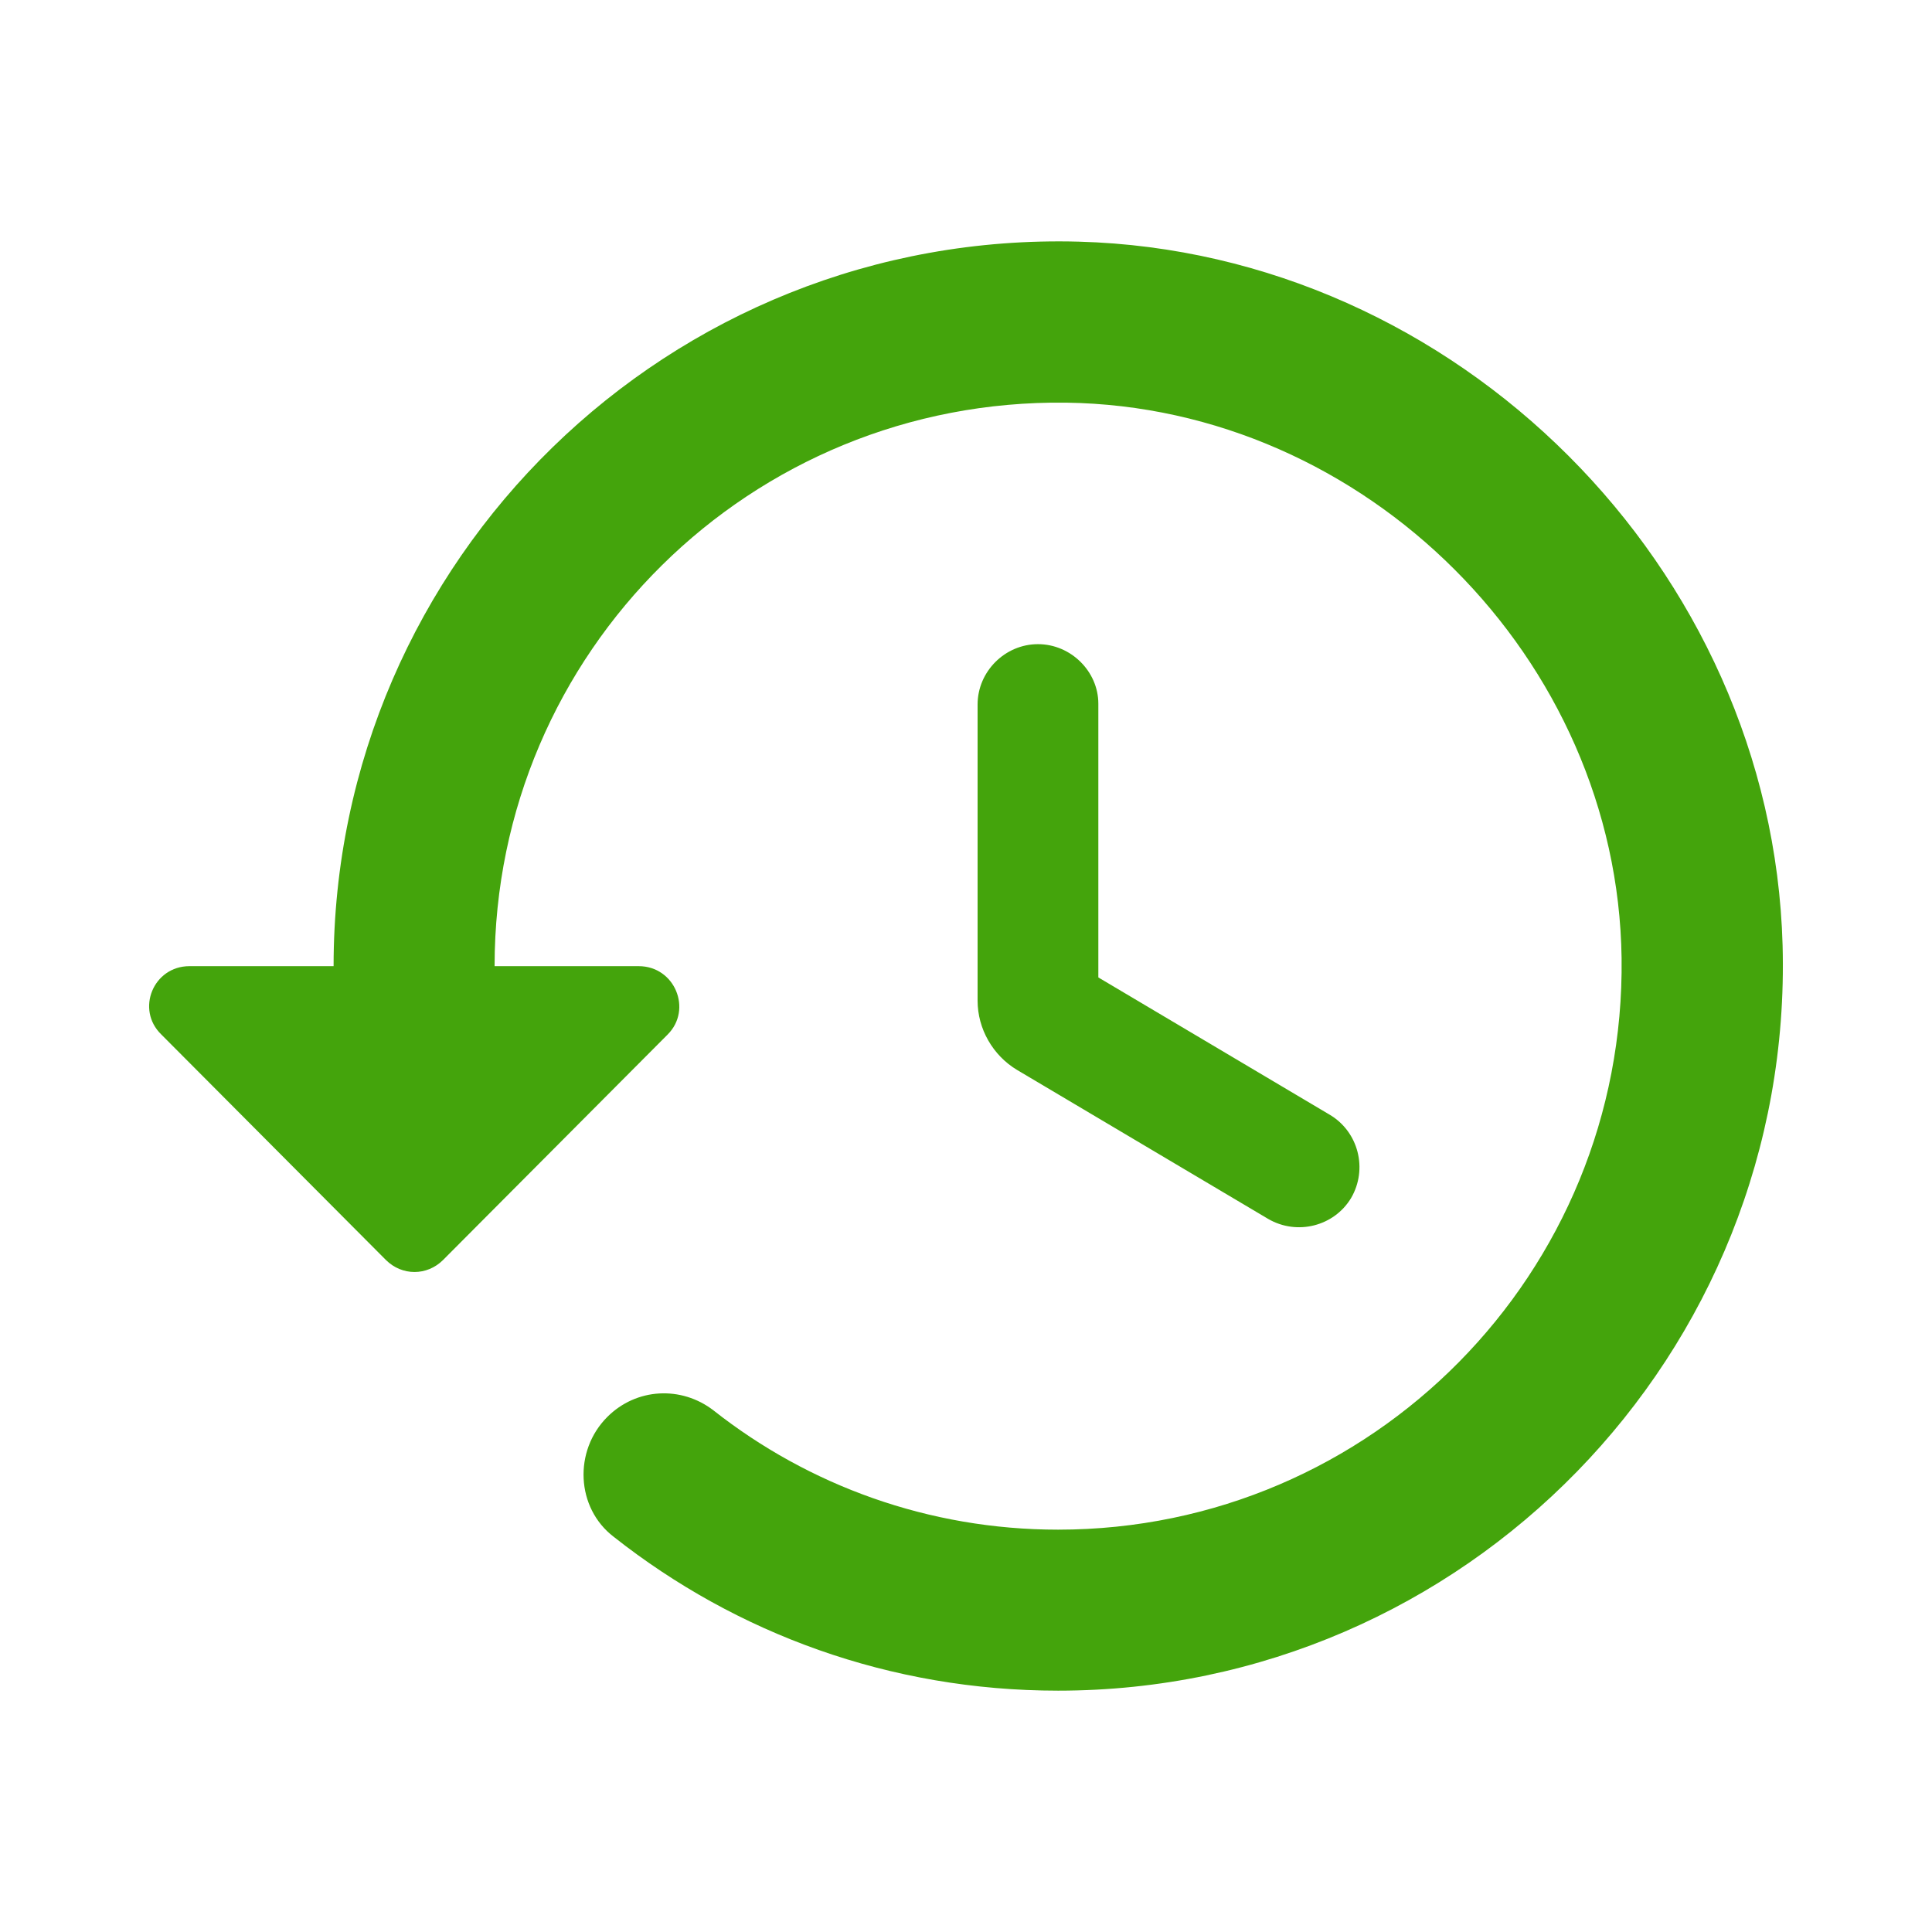 <svg width="24" height="24" viewBox="0 0 24 24" fill="none" xmlns="http://www.w3.org/2000/svg">
<path d="M13.404 3.002C8.314 2.862 4.144 6.952 4.144 12.002H2.354C1.904 12.002 1.684 12.541 2.004 12.851L4.794 15.652C4.994 15.851 5.304 15.851 5.504 15.652L8.294 12.851C8.604 12.541 8.384 12.002 7.934 12.002H6.144C6.144 8.102 9.324 4.952 13.244 5.002C16.964 5.052 20.094 8.182 20.144 11.902C20.194 15.812 17.044 19.002 13.144 19.002C11.534 19.002 10.044 18.451 8.864 17.521C8.464 17.212 7.904 17.241 7.544 17.602C7.124 18.021 7.154 18.732 7.624 19.091C9.144 20.291 11.054 21.002 13.144 21.002C18.194 21.002 22.284 16.831 22.144 11.742C22.014 7.052 18.094 3.132 13.404 3.002ZM12.894 8.002C12.484 8.002 12.144 8.342 12.144 8.752V12.431C12.144 12.781 12.334 13.111 12.634 13.291L15.754 15.142C16.114 15.351 16.574 15.232 16.784 14.882C16.994 14.521 16.874 14.062 16.524 13.851L13.644 12.142V8.742C13.644 8.342 13.304 8.002 12.894 8.002Z" fill="#44A40C"/>
</svg>
